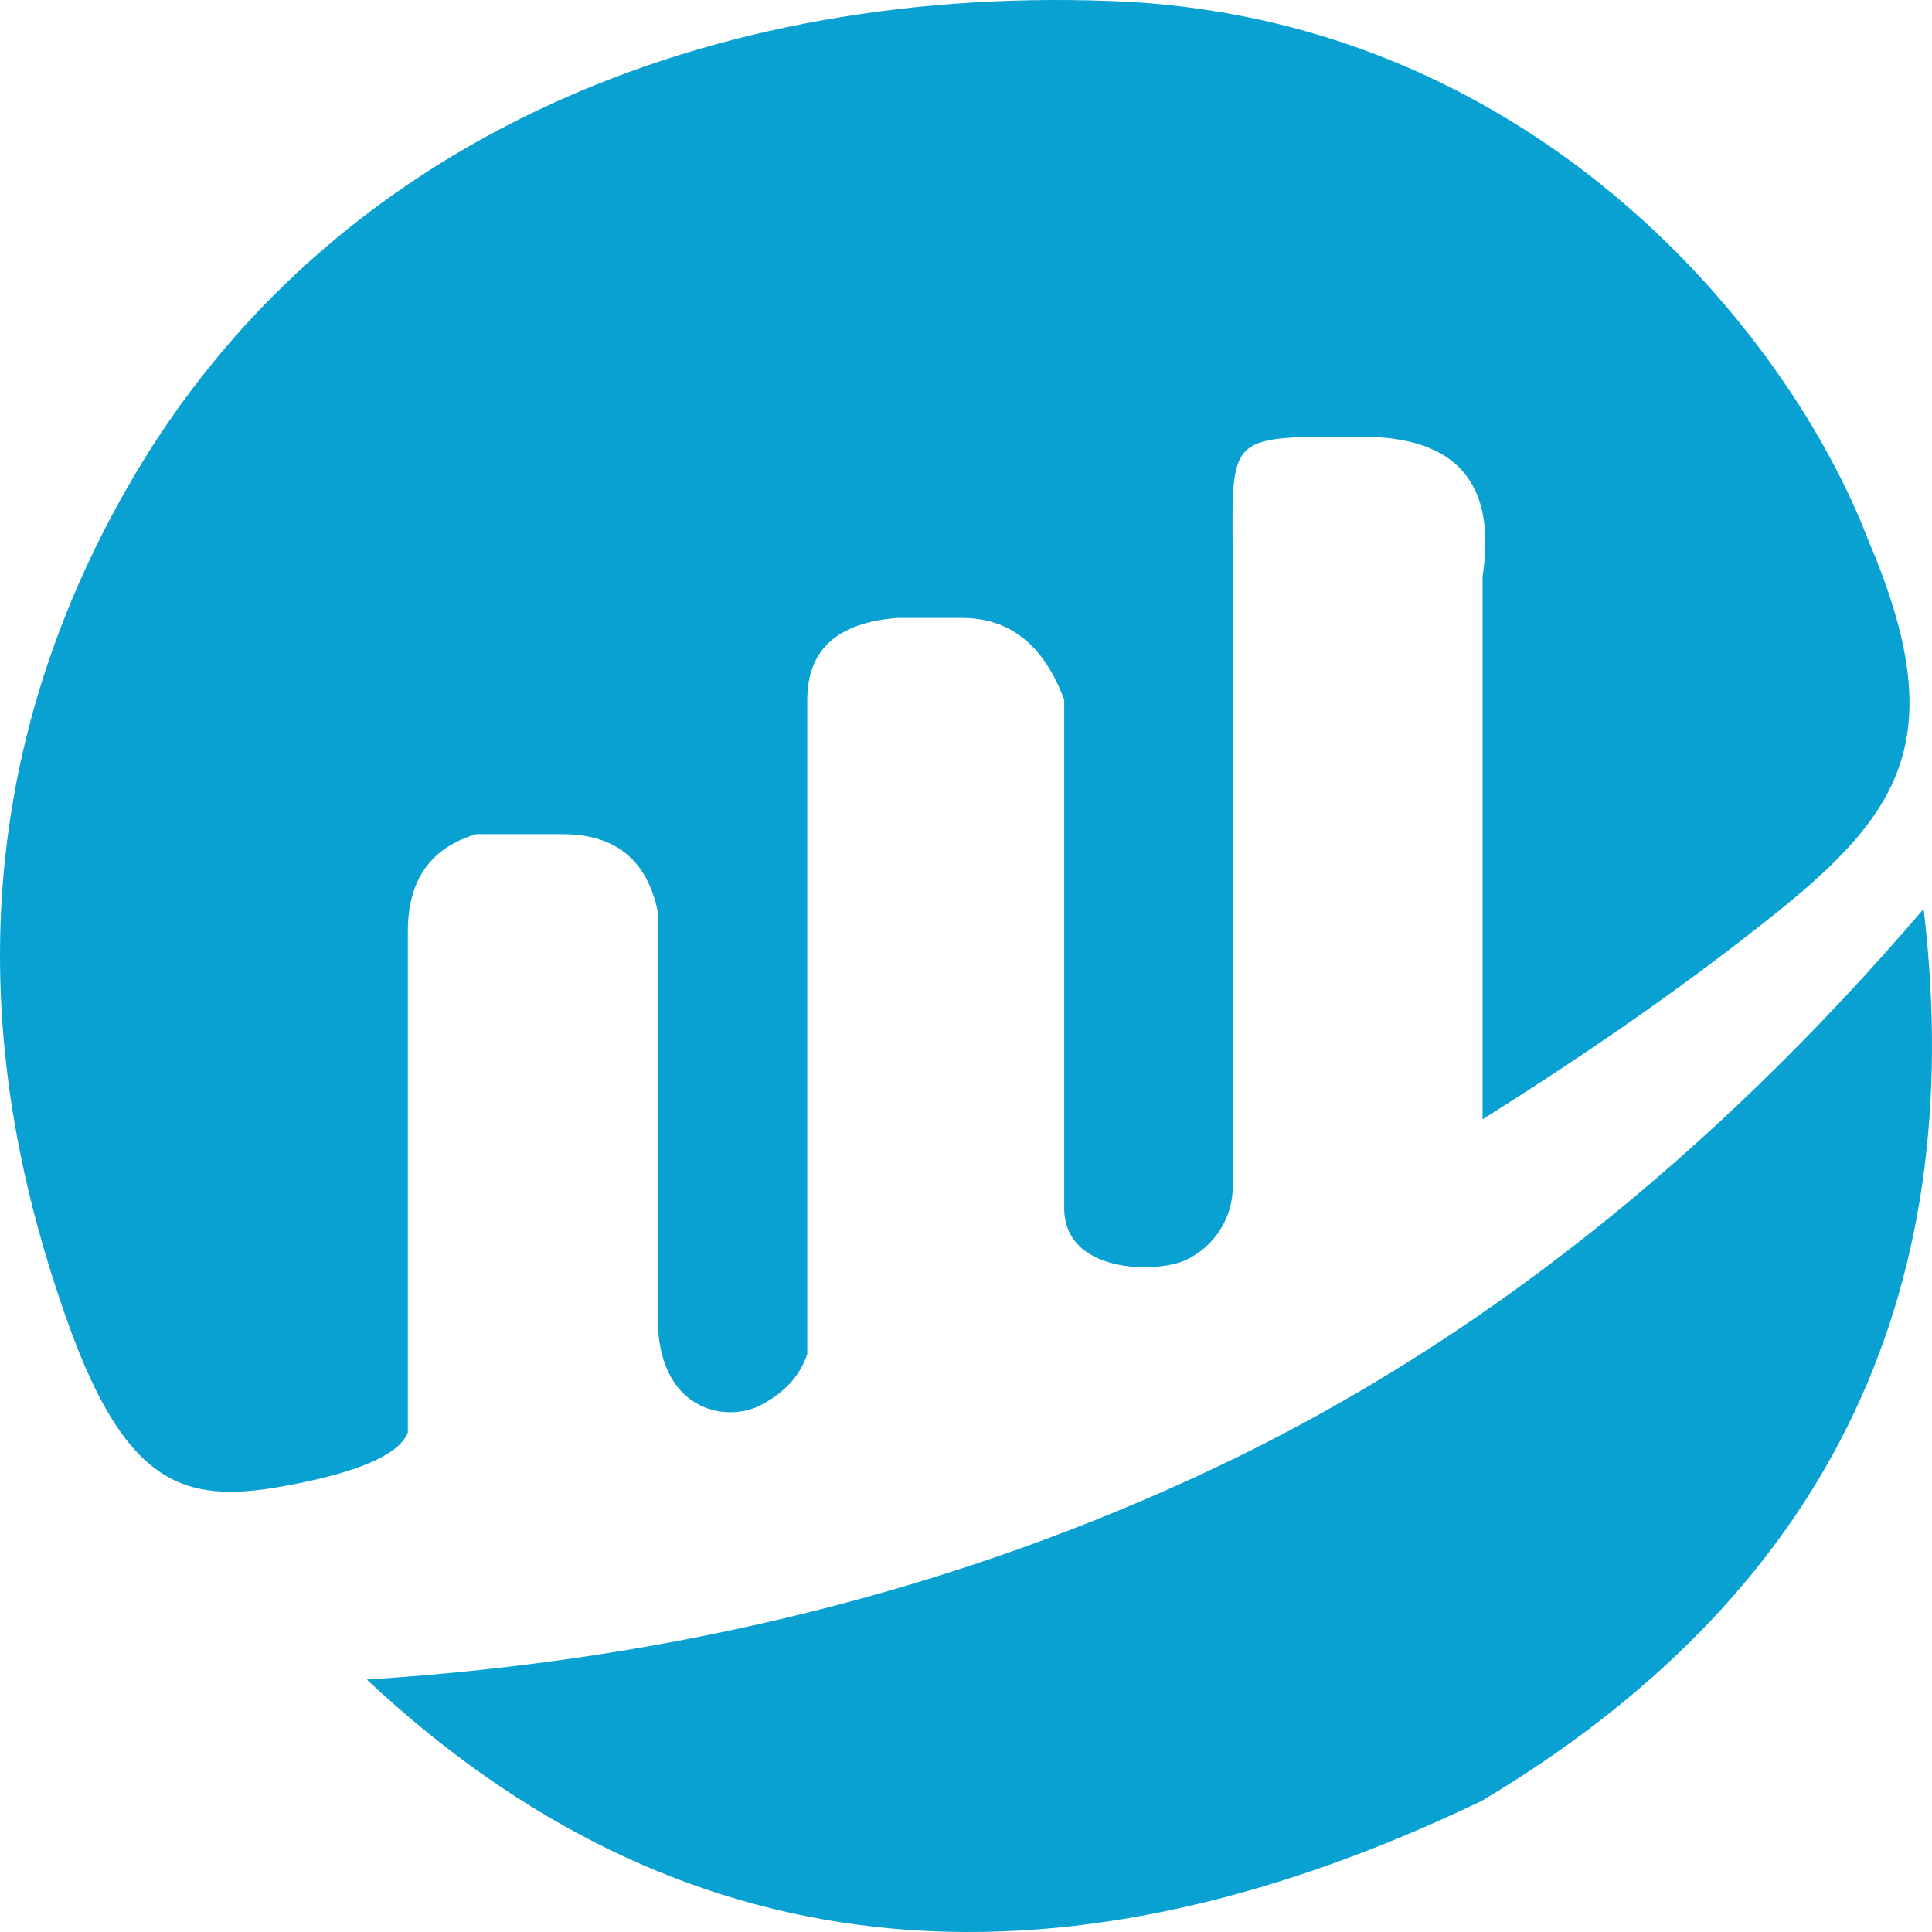 <svg xmlns="http://www.w3.org/2000/svg" width="30" height="30" viewBox="0 0 30 30">
    <g fill="#08A1D2" fill-rule="nonzero">
        <path d="M4.545 23.051c-1.597.31-2.559.143-3.517-2.584C.07 17.74-1.077 12.873 2 7.53 5.075 2.186 11.01-.295 17.525.028c6.376.365 10.255 5.157 11.481 8.349 1.28 2.994.57 4.195-1.398 5.777-1.312 1.055-2.84 2.13-4.587 3.226V8.953c.222-1.447-.402-2.171-1.871-2.171-2.204 0-2.007-.067-2.007 2.171v9.467c0 .494-.287.942-.736 1.148-.45.207-1.882.21-1.882-.81v-7.89c-.312-.848-.842-1.273-1.591-1.273h-.992c-.938.069-1.407.493-1.407 1.274v10.155c-.108.332-.347.596-.717.792-.554.293-1.605.08-1.605-1.35v-6.312c-.165-.8-.658-1.201-1.48-1.201H7.396c-.709.209-1.063.711-1.063 1.508v7.783c-.128.331-.724.6-1.789.807zM5.696 26.08c4.795 4.497 10.566 5.125 17.312 1.884 5.296-3.16 7.584-7.776 6.862-13.85-3.327 3.887-6.989 6.777-10.986 8.67-3.997 1.894-8.393 2.992-13.188 3.296z"/>
    </g>
</svg>
